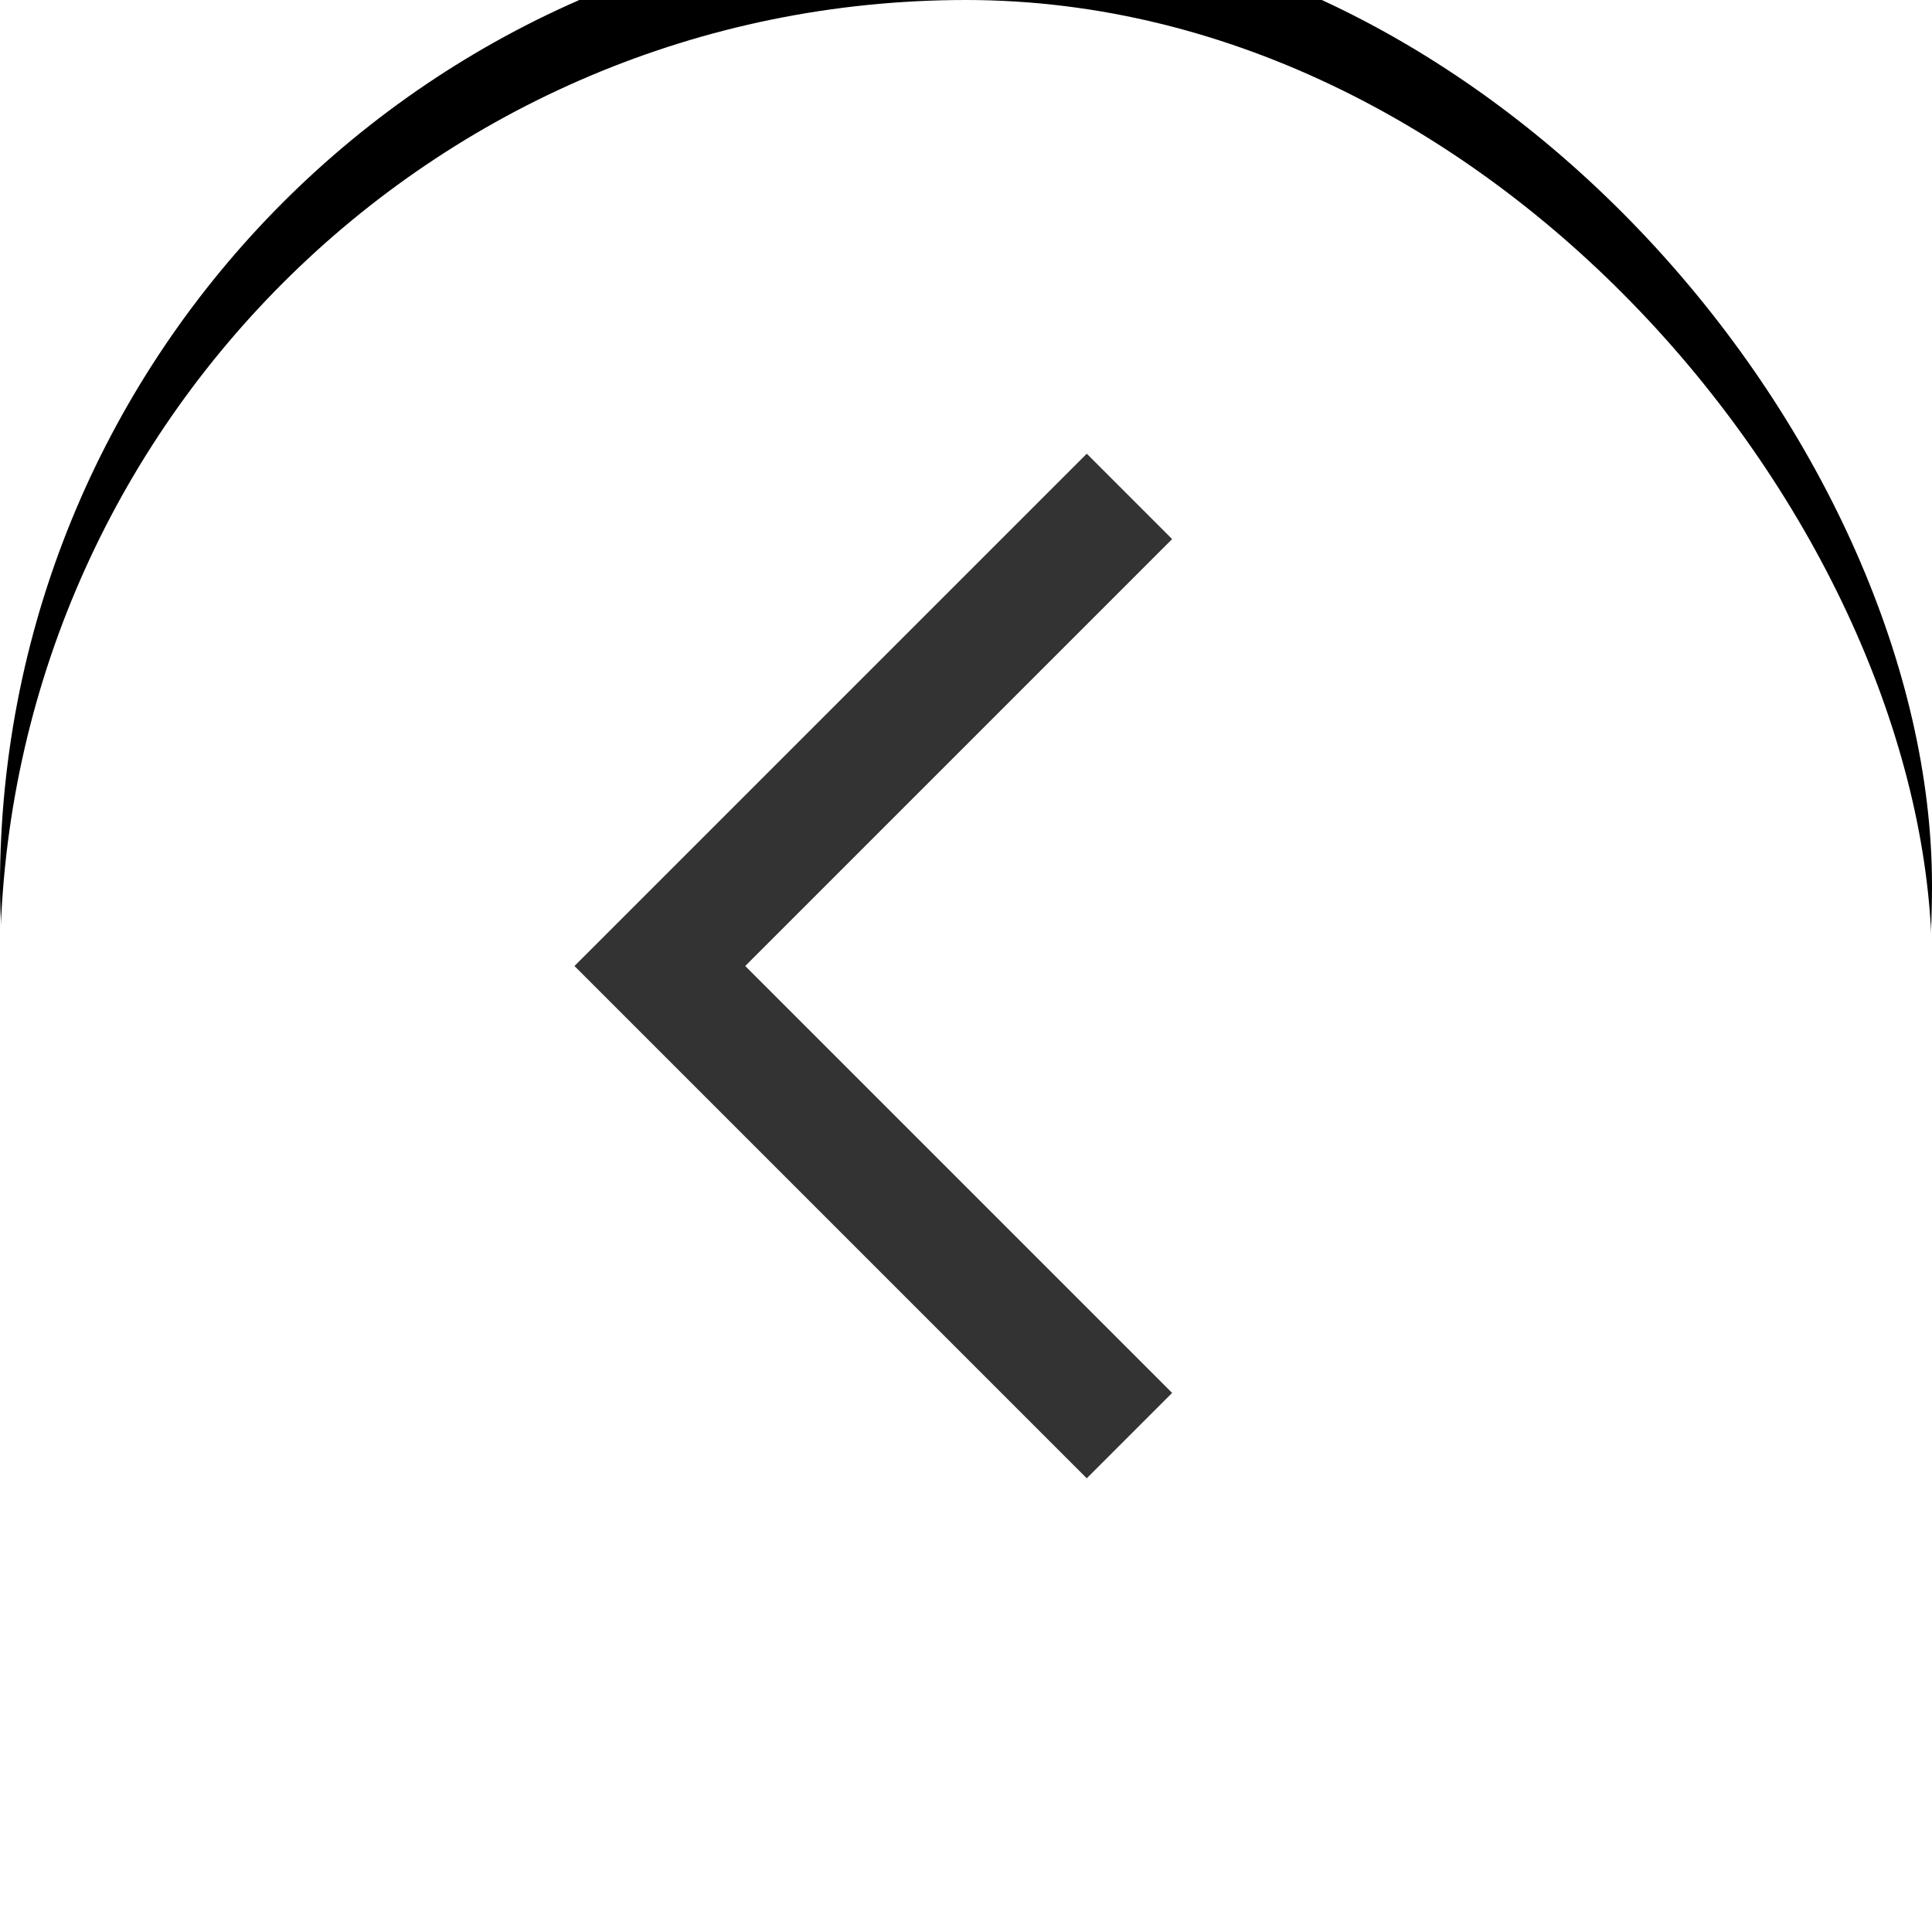 <?xml version="1.0" encoding="UTF-8"?>
<svg width="96px" height="96px" viewBox="0 0 96 96" version="1.1" xmlns="http://www.w3.org/2000/svg" xmlns:xlink="http://www.w3.org/1999/xlink">
    <title>返回</title>
    <defs>
        <rect id="path-1" x="0" y="0" width="96" height="96" rx="48"></rect>
        <filter x="-33.3%" y="-37.5%" width="166.7%" height="166.7%" filterUnits="objectBoundingBox" id="filter-2">
            <feOffset dx="0" dy="-4" in="SourceAlpha" result="shadowOffsetOuter1"></feOffset>
            <feGaussianBlur stdDeviation="10" in="shadowOffsetOuter1" result="shadowBlurOuter1"></feGaussianBlur>
            <feColorMatrix values="0 0 0 0 0.2   0 0 0 0 0.2   0 0 0 0 0.2  0 0 0 0.06 0" type="matrix" in="shadowBlurOuter1"></feColorMatrix>
        </filter>
    </defs>
    <g id="页面-1" stroke="none" stroke-width="1" fill="none" fill-rule="evenodd">
        <g id="0.1已呼救已响应界面标注" transform="translate(-342, -607)">
            <g id="返回" transform="translate(342, 607)">
                <g id="矩形">
                    <use fill="black" fill-opacity="1" filter="url(#filter-2)" xlink:href="#path-1"></use>
                    <use fill="#FFFFFF" fill-rule="evenodd" xlink:href="#path-1"></use>
                </g>
                <g id="图标/全局/back-" transform="translate(12, 12)">
                    <rect id="矩形" x="0" y="0" width="72" height="72"></rect>
                    <path d="M24,54 L24,48 L54,48 L54,18 L60,18 L60,54 L24,54 Z" id="形状结合" fill="#333333" transform="translate(42, 36) rotate(-225) translate(-42, -36)"></path>
                </g>
            </g>
        </g>
    </g>
</svg>